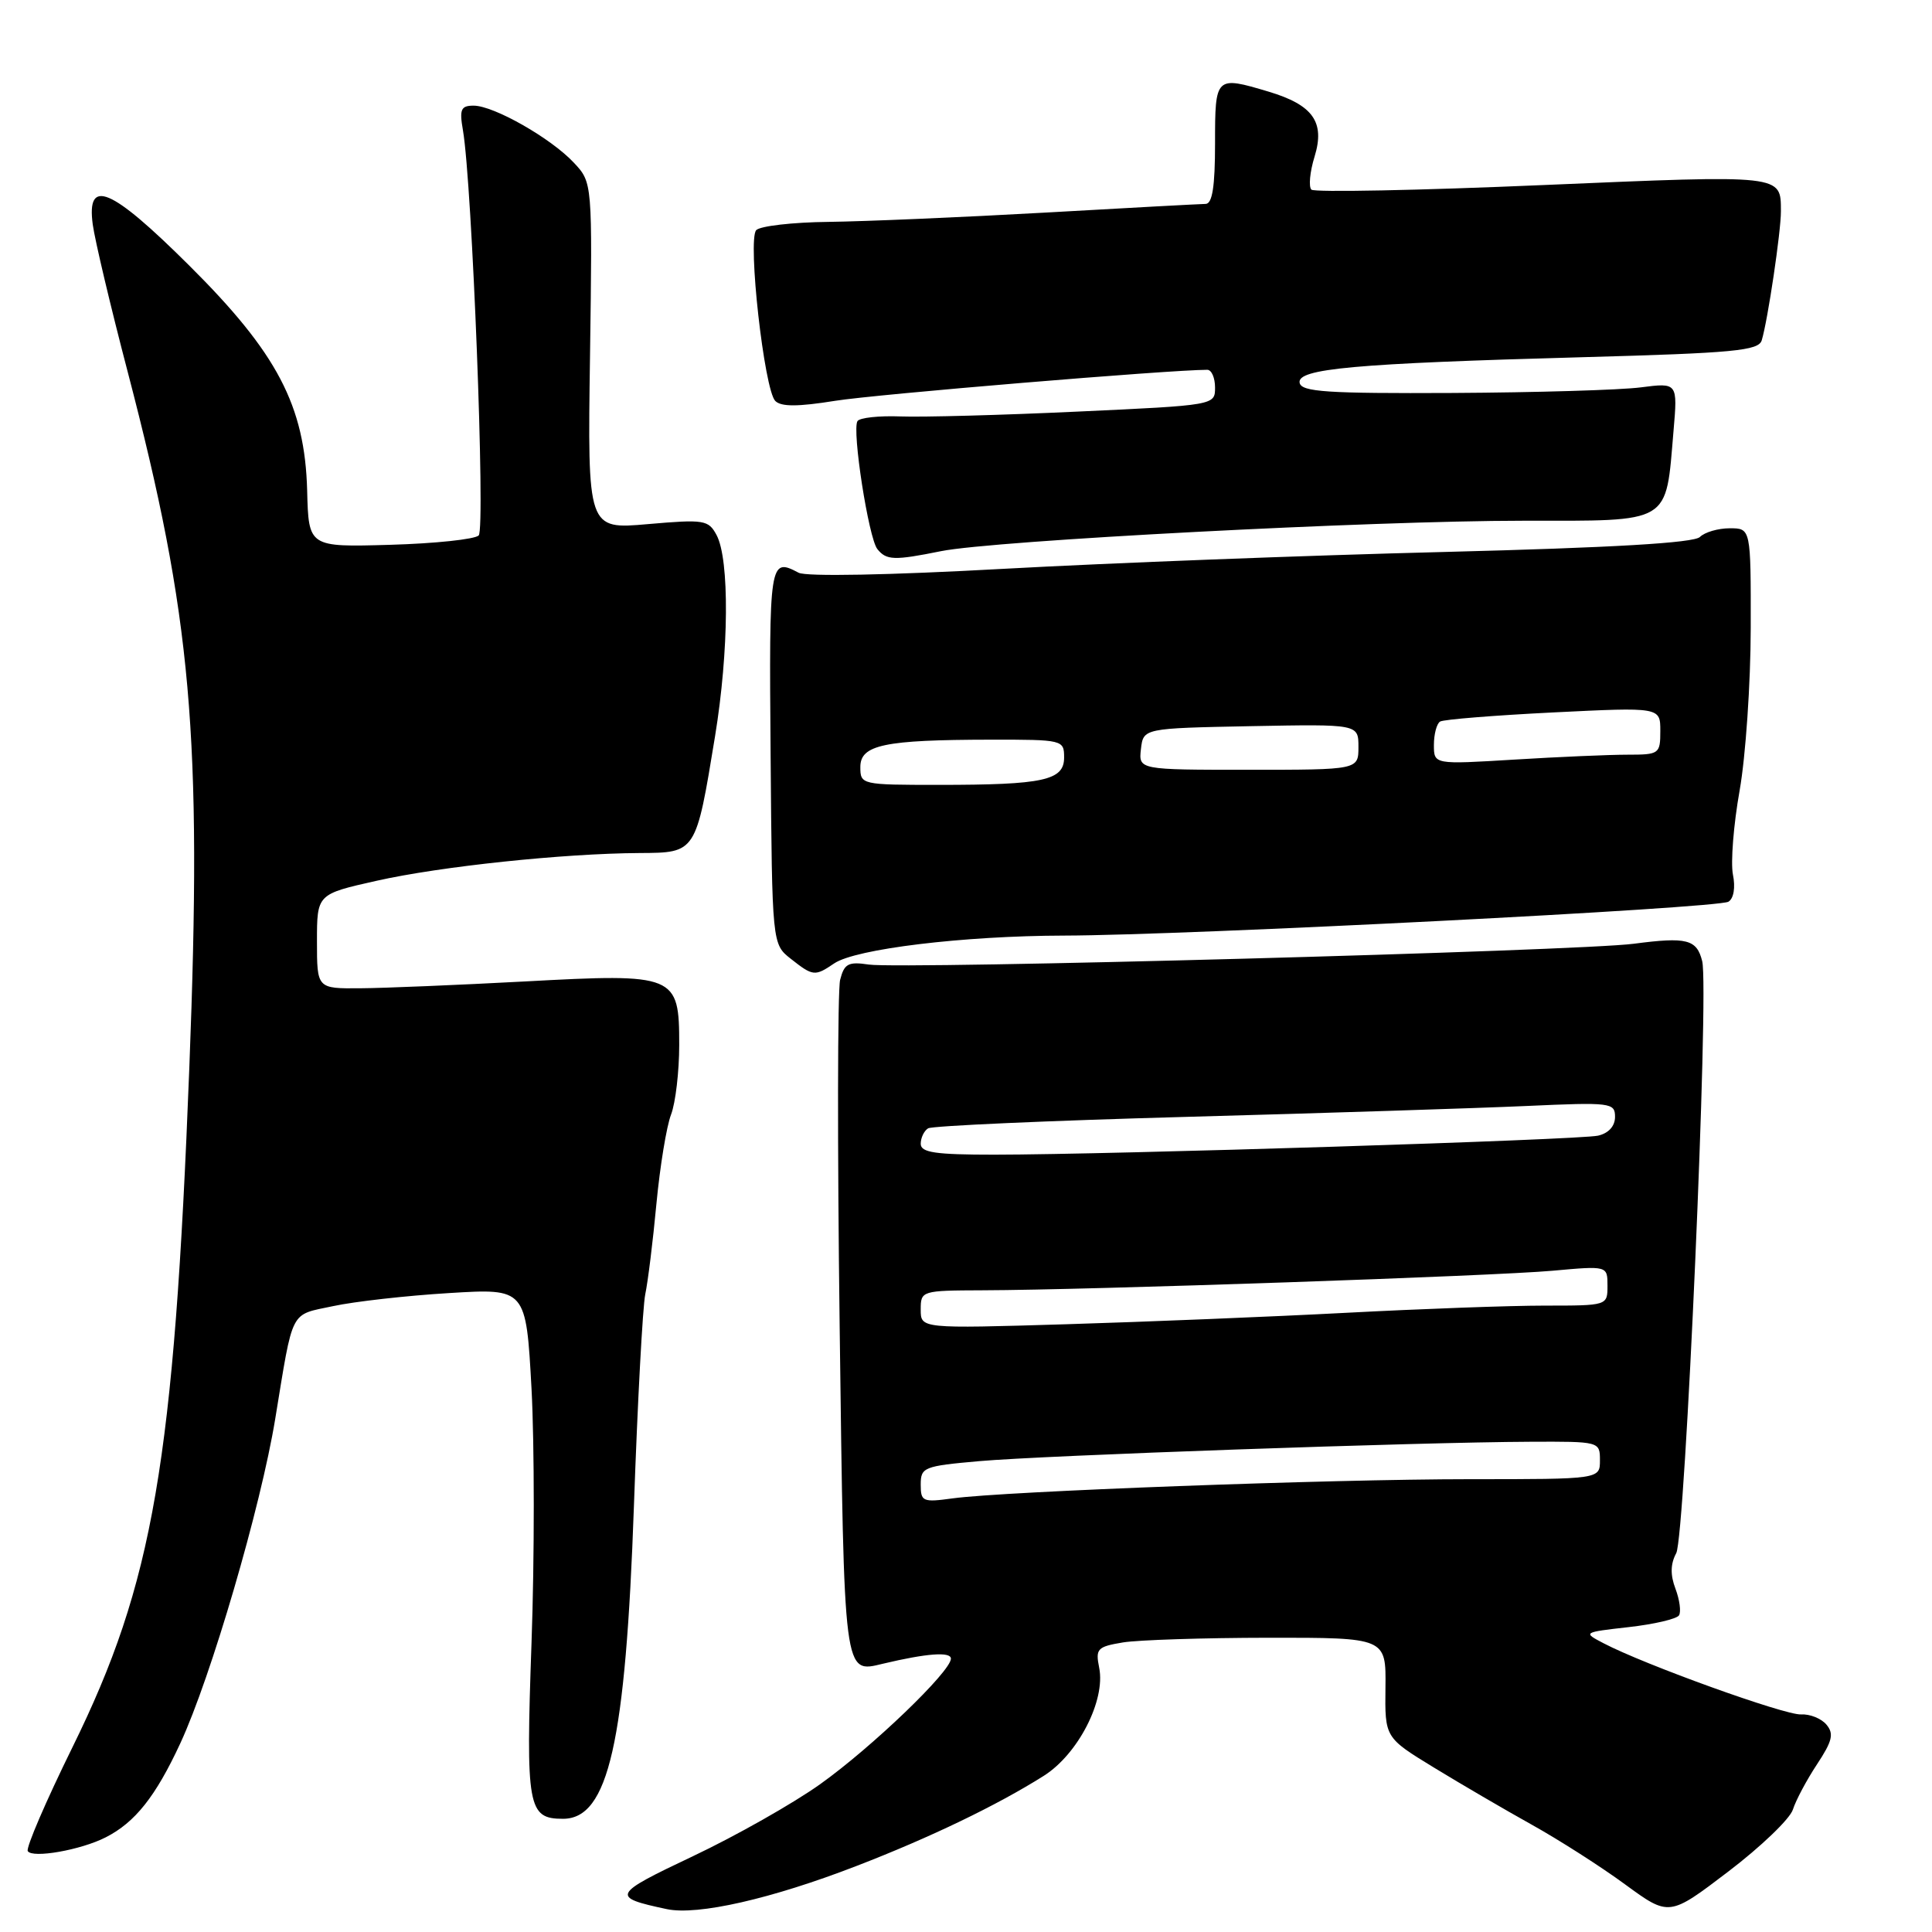 <?xml version="1.0" encoding="UTF-8" standalone="no"?>
<!DOCTYPE svg PUBLIC "-//W3C//DTD SVG 1.1//EN" "http://www.w3.org/Graphics/SVG/1.1/DTD/svg11.dtd" >
<svg xmlns="http://www.w3.org/2000/svg" xmlns:xlink="http://www.w3.org/1999/xlink" version="1.1" viewBox="0 0 256 256">
 <g >
 <path fill="currentColor"
d=" M 113.49 247.25 C 123.19 243.51 132.12 239.21 138.30 235.31 C 142.85 232.44 146.51 225.31 145.65 221.00 C 145.14 218.46 145.39 218.20 148.80 217.63 C 150.83 217.30 159.51 217.02 168.08 217.01 C 183.66 217.00 183.66 217.00 183.58 223.62 C 183.50 230.24 183.50 230.24 190.00 234.21 C 193.57 236.39 199.42 239.81 203.00 241.80 C 206.57 243.79 212.13 247.34 215.33 249.69 C 221.17 253.96 221.17 253.96 229.01 247.99 C 233.33 244.70 237.18 241.01 237.57 239.77 C 237.96 238.54 239.40 235.84 240.77 233.77 C 242.79 230.71 243.03 229.74 242.02 228.53 C 241.34 227.71 239.82 227.10 238.64 227.17 C 236.53 227.29 217.89 220.58 212.48 217.74 C 209.72 216.30 209.74 216.29 215.82 215.60 C 219.19 215.22 222.18 214.52 222.48 214.04 C 222.77 213.56 222.56 211.98 222.01 210.52 C 221.31 208.68 221.34 207.23 222.11 205.80 C 223.30 203.58 226.48 131.08 225.55 127.36 C 224.83 124.46 223.51 124.13 216.50 125.05 C 209.14 126.02 119.54 128.45 115.13 127.81 C 112.39 127.40 111.87 127.69 111.32 129.84 C 110.98 131.22 110.95 151.91 111.26 175.81 C 111.86 222.51 111.76 221.70 117.00 220.45 C 122.80 219.07 126.00 218.83 126.00 219.78 C 126.00 221.47 115.55 231.51 108.68 236.41 C 105.09 238.97 97.51 243.26 91.83 245.95 C 81.06 251.05 80.90 251.38 88.36 252.97 C 92.43 253.83 102.20 251.62 113.49 247.25 Z  M 14.00 243.46 C 17.90 241.48 20.62 238.05 23.89 231.00 C 27.96 222.23 34.56 199.66 36.47 188.00 C 38.89 173.26 38.35 174.30 44.13 173.07 C 46.95 172.46 53.86 171.68 59.48 171.34 C 69.70 170.71 69.70 170.71 70.43 184.03 C 70.82 191.35 70.83 206.48 70.43 217.65 C 69.66 239.51 69.93 241.00 74.60 241.00 C 80.62 241.00 82.90 230.94 84.00 199.50 C 84.48 185.75 85.16 173.15 85.50 171.50 C 85.85 169.85 86.52 164.45 86.98 159.50 C 87.45 154.55 88.32 149.23 88.92 147.68 C 89.51 146.14 90.00 141.98 90.00 138.46 C 90.00 129.14 89.58 128.96 69.50 130.05 C 60.70 130.52 50.91 130.93 47.75 130.95 C 42.00 131.00 42.00 131.00 42.00 124.74 C 42.00 118.48 42.00 118.48 49.89 116.71 C 58.38 114.80 74.63 113.09 84.77 113.03 C 92.25 112.99 92.21 113.06 94.75 97.54 C 96.59 86.30 96.68 74.14 94.95 70.90 C 93.87 68.89 93.32 68.80 85.83 69.45 C 77.85 70.15 77.85 70.15 78.18 47.17 C 78.50 24.19 78.50 24.19 76.05 21.57 C 73.02 18.32 65.43 14.00 62.76 14.00 C 61.07 14.00 60.86 14.49 61.34 17.25 C 62.56 24.31 64.34 70.06 63.43 70.95 C 62.92 71.46 57.64 72.02 51.70 72.19 C 40.89 72.50 40.89 72.50 40.70 65.00 C 40.40 53.75 36.74 46.77 25.03 35.14 C 14.68 24.85 11.45 23.49 12.29 29.75 C 12.57 31.81 14.65 40.62 16.93 49.31 C 25.41 81.79 26.79 97.38 25.09 141.39 C 23.06 193.79 20.32 209.74 9.61 231.50 C 6.09 238.65 3.42 244.85 3.68 245.28 C 4.28 246.27 10.71 245.14 14.00 243.46 Z  M 110.53 127.66 C 113.36 125.73 127.65 124.00 141.00 123.97 C 157.40 123.93 227.63 120.35 229.03 119.48 C 229.73 119.05 229.97 117.59 229.62 115.87 C 229.31 114.28 229.70 109.28 230.51 104.74 C 231.31 100.21 231.97 90.54 231.98 83.25 C 232.00 70.00 232.00 70.00 229.20 70.00 C 227.66 70.00 225.88 70.52 225.25 71.15 C 224.46 71.94 213.74 72.57 191.30 73.14 C 173.26 73.59 147.03 74.60 133.00 75.37 C 117.79 76.21 106.82 76.42 105.82 75.89 C 101.96 73.85 101.90 74.28 102.11 100.05 C 102.31 125.10 102.31 125.10 104.79 127.05 C 107.73 129.37 107.98 129.39 110.53 127.66 Z  M 124.70 73.03 C 131.73 71.62 181.75 69.00 201.77 69.00 C 221.63 69.00 220.69 69.56 221.75 57.10 C 222.30 50.70 222.30 50.70 217.40 51.33 C 214.70 51.68 203.50 52.01 192.50 52.07 C 175.86 52.15 172.45 51.93 172.21 50.73 C 171.82 48.85 179.44 48.16 209.73 47.33 C 229.77 46.78 233.03 46.47 233.44 45.09 C 234.24 42.45 235.99 30.67 235.98 28.00 C 235.96 23.11 236.45 23.16 204.50 24.52 C 188.00 25.23 174.17 25.50 173.77 25.13 C 173.38 24.75 173.56 22.78 174.19 20.74 C 175.59 16.18 173.98 13.91 168.12 12.15 C 161.05 10.04 161.00 10.08 161.00 19.00 C 161.00 24.72 160.64 27.01 159.75 27.02 C 159.06 27.03 149.50 27.54 138.50 28.17 C 127.50 28.79 114.59 29.34 109.80 29.40 C 105.02 29.45 100.70 29.95 100.20 30.50 C 99.04 31.79 101.26 51.66 102.73 53.13 C 103.51 53.91 105.74 53.90 110.66 53.11 C 115.99 52.25 155.01 49.00 159.97 49.00 C 160.54 49.00 161.00 50.06 161.00 51.35 C 161.00 53.69 160.99 53.70 142.75 54.54 C 132.71 55.01 122.17 55.29 119.32 55.18 C 116.47 55.07 113.90 55.35 113.62 55.80 C 112.87 57.01 115.09 71.28 116.25 72.75 C 117.45 74.25 118.47 74.29 124.70 73.03 Z  M 122.00 196.71 C 122.00 194.42 122.41 194.26 129.75 193.61 C 138.25 192.85 188.03 191.10 202.75 191.04 C 211.96 191.00 212.00 191.01 212.00 193.50 C 212.00 196.00 212.00 196.00 194.75 196.00 C 176.14 196.00 133.17 197.60 126.25 198.54 C 122.26 199.09 122.00 198.97 122.00 196.71 Z  M 122.00 173.53 C 122.00 171.03 122.10 171.00 130.25 170.97 C 144.25 170.93 198.01 169.08 205.71 168.38 C 213.00 167.72 213.00 167.72 213.00 170.36 C 213.00 173.00 213.00 173.00 204.68 173.00 C 200.10 173.00 188.29 173.43 178.43 173.95 C 168.57 174.47 151.84 175.15 141.25 175.47 C 122.00 176.05 122.00 176.05 122.00 173.53 Z  M 122.00 151.56 C 122.00 150.77 122.44 149.84 122.98 149.51 C 123.52 149.18 138.93 148.49 157.23 147.99 C 175.53 147.49 195.79 146.84 202.25 146.55 C 213.46 146.04 214.00 146.11 214.00 147.99 C 214.00 149.22 213.15 150.16 211.75 150.48 C 209.28 151.04 147.33 152.99 131.75 153.00 C 123.93 153.00 122.00 152.72 122.00 151.56 Z  M 114.00 101.63 C 114.00 98.69 117.18 98.03 131.25 98.01 C 140.85 98.00 141.00 98.04 141.00 100.38 C 141.00 103.41 138.28 104.00 124.38 104.00 C 114.13 104.00 114.00 103.97 114.00 101.63 Z  M 151.18 99.25 C 151.50 96.50 151.50 96.50 165.75 96.22 C 180.00 95.95 180.00 95.95 180.00 98.97 C 180.00 102.00 180.00 102.00 165.43 102.00 C 150.87 102.00 150.87 102.00 151.18 99.25 Z  M 190.00 98.71 C 190.00 97.28 190.37 95.89 190.82 95.61 C 191.27 95.33 198.02 94.79 205.82 94.40 C 220.00 93.70 220.00 93.70 220.00 96.85 C 220.00 99.90 219.86 100.00 215.66 100.00 C 213.27 100.00 206.52 100.29 200.66 100.65 C 190.00 101.30 190.00 101.30 190.00 98.71 Z "/>
</g>
</svg>